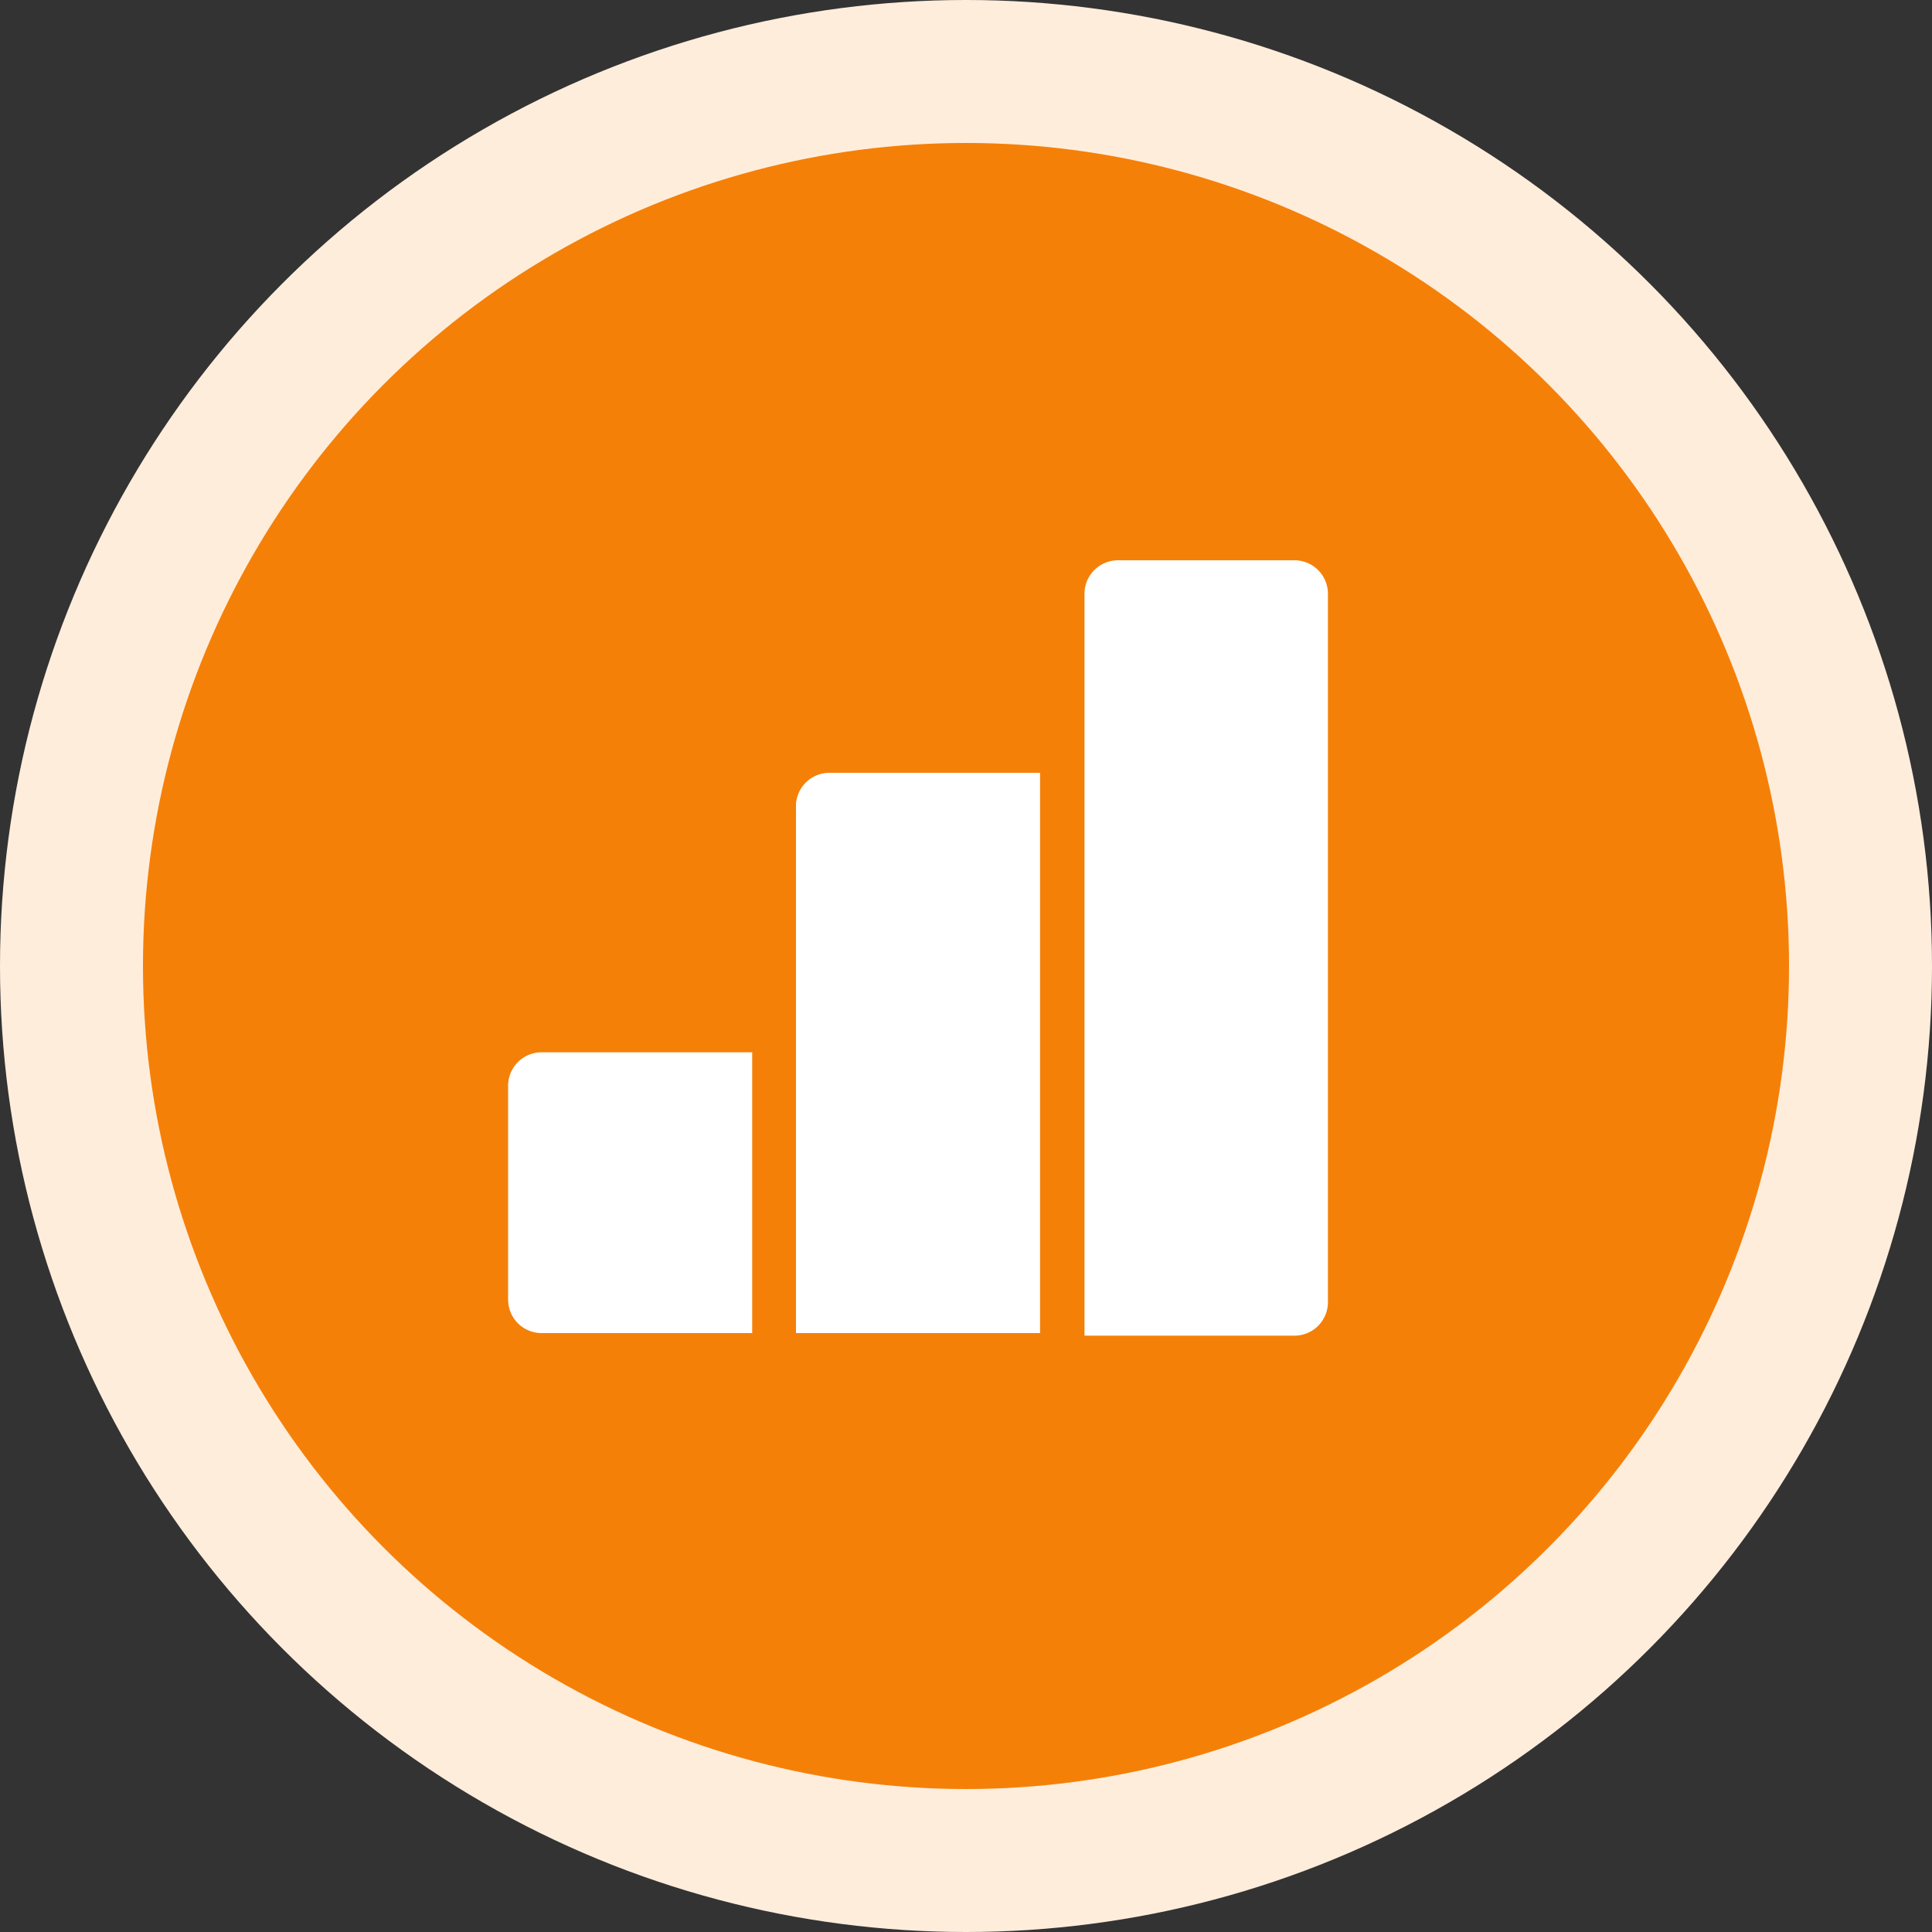 <svg xmlns="http://www.w3.org/2000/svg" viewBox="0 0 30 30"><rect x="0" y="0" width="30" height="30" fill="#333333" stroke="none"/><defs><style>.cls-1{fill:#ffeddc;}.cls-2{fill:#f58008;}.cls-3{fill:#fff;}</style></defs><title>GoogleAnalytics</title><g id="Layer_2" data-name="Layer 2"><g id="Linkedin"><circle class="cls-1" cx="15" cy="15" r="15"/><circle class="cls-2" cx="15" cy="15" r="12.78"/><path class="cls-3" d="M17.36,8.7H20.1a.52.52,0,0,1,.52.52v11a.52.52,0,0,1-.52.52H16.84a0,0,0,0,1,0,0V9.22A.52.52,0,0,1,17.36,8.7Z"/><path class="cls-3" d="M12.88,12h3.27a0,0,0,0,1,0,0V20.7a0,0,0,0,1,0,0H12.36a0,0,0,0,1,0,0V12.49A.52.52,0,0,1,12.88,12Z"/><path class="cls-3" d="M8.41,16.34h3.27a0,0,0,0,1,0,0V20.7a0,0,0,0,1,0,0H8.41a.52.52,0,0,1-.52-.52V16.86a.52.52,0,0,1,.52-.52Z"/></g></g></svg>